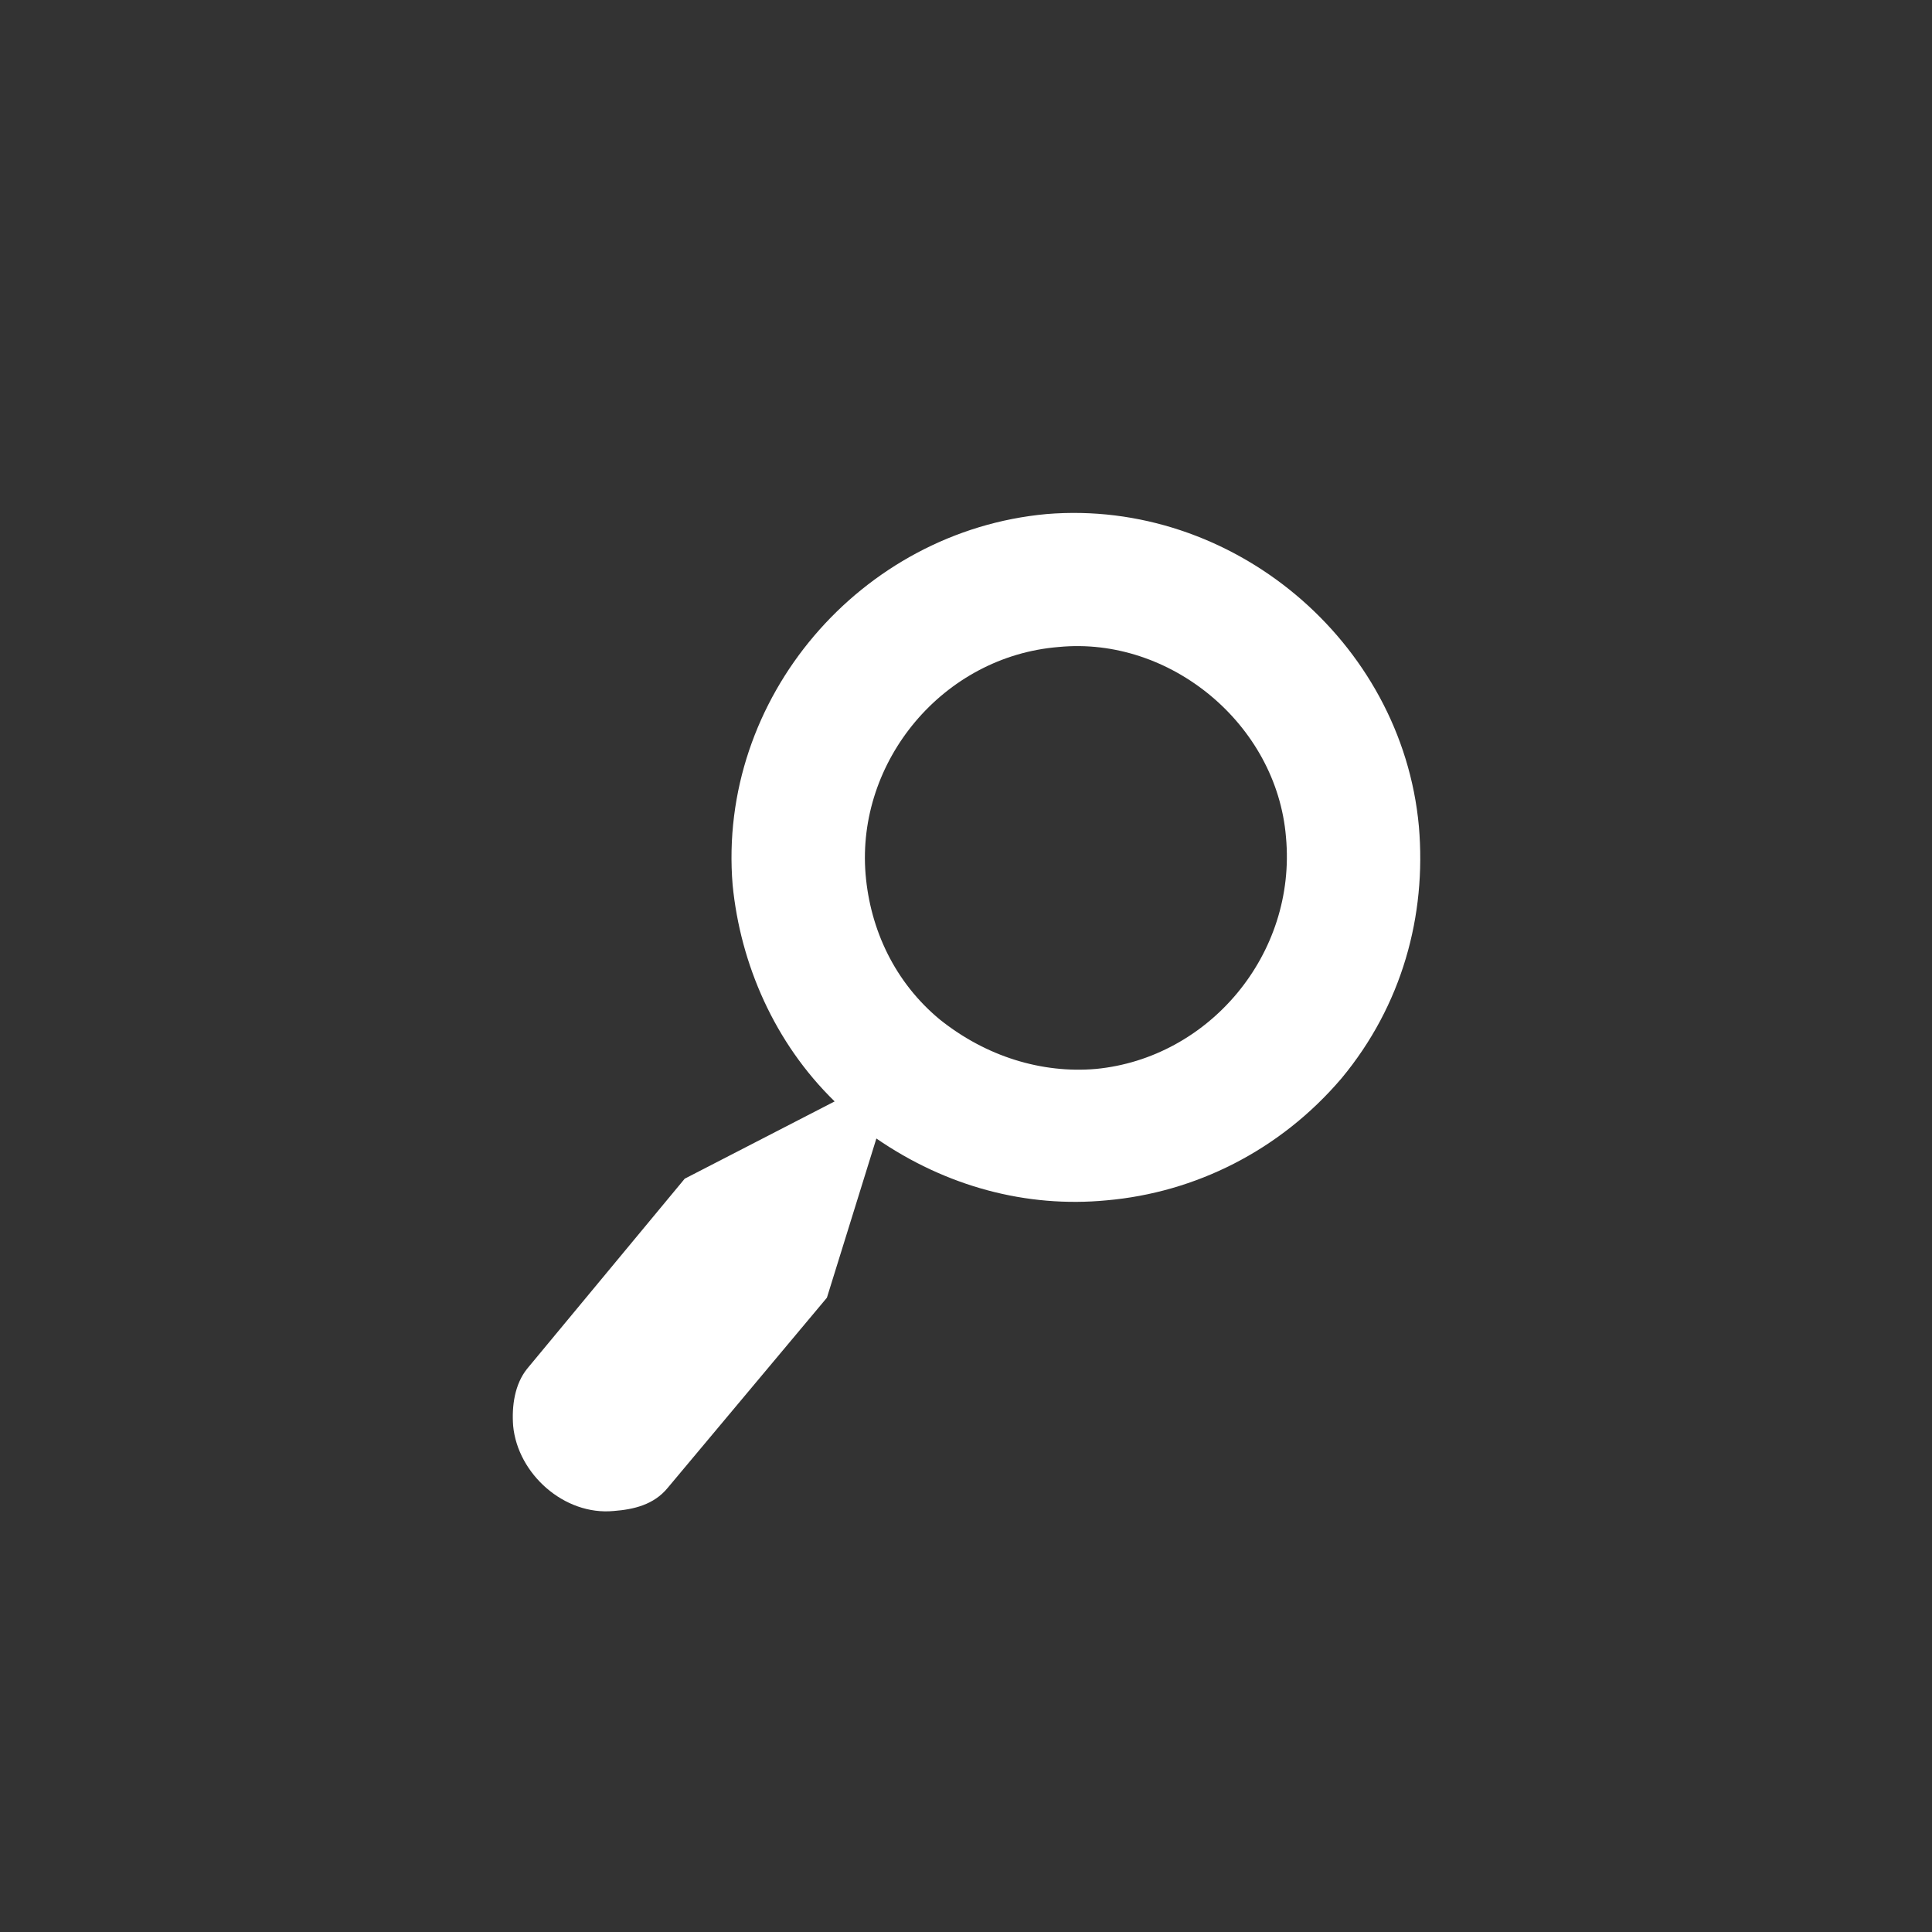 <?xml version="1.0" encoding="utf-8"?>
<!-- Generator: Adobe Illustrator 15.0.0, SVG Export Plug-In . SVG Version: 6.00 Build 0)  -->
<!DOCTYPE svg PUBLIC "-//W3C//DTD SVG 1.0//EN" "http://www.w3.org/TR/2001/REC-SVG-20010904/DTD/svg10.dtd">
<svg version="1.0" id="Layer_1" xmlns="http://www.w3.org/2000/svg" xmlns:xlink="http://www.w3.org/1999/xlink" x="0px" y="0px"
	 width="100px" height="100px" viewBox="0 0 100 100" enable-background="new 0 0 100 100" xml:space="preserve">
<rect x="0" y="0" width="100" height="100" fill="#333333" stroke="none"/>
<g fill="rgb(255,255,255)">
	<path d="M57.281,62.129c-4.16,0.4-8.32-0.721-11.92-3.2l-2.56,8.24l-8.24,9.841c-0.72,0.879-1.76,1.119-2.8,1.199
		c-2.56,0.24-4.96-1.92-5.2-4.4c-0.08-1.039,0.08-2.16,0.72-2.959l8.16-9.841l7.76-4c-3.12-3.04-4.88-7.121-5.28-11.201
		c-0.8-9.68,6.64-18.32,16.24-19.2c9.601-0.8,18.4,6.56,19.28,16.16c0.4,4.64-0.88,9.281-4,13.041
		C66.242,59.568,61.842,61.729,57.281,62.129z M56.722,55.328c5.84-0.56,10.4-5.92,9.84-12c-0.479-5.84-6-10.4-11.76-9.84
		c-6,0.48-10.48,5.92-10,11.76c0.24,2.88,1.52,5.6,3.84,7.52C51.041,54.688,53.922,55.568,56.722,55.328z"/>
</g>
</svg>
